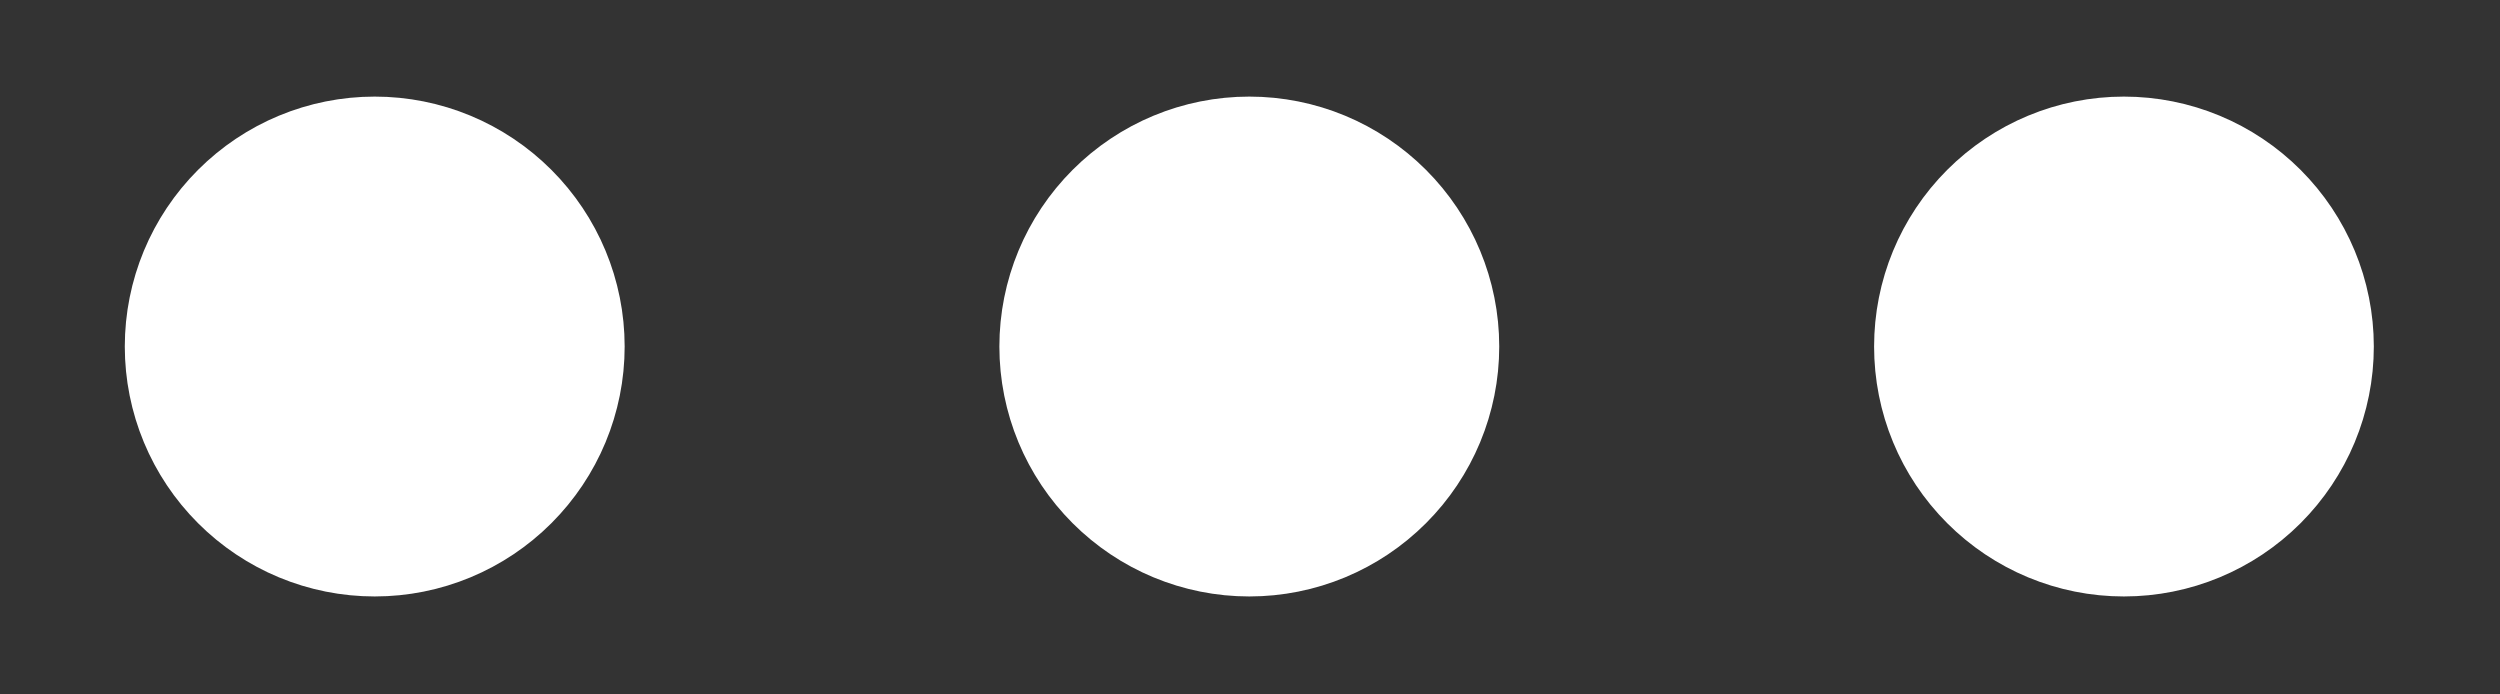 <?xml version="1.0" encoding="UTF-8" standalone="no"?><svg width='18' height='5' viewBox='0 0 18 5' fill='none' xmlns='http://www.w3.org/2000/svg'>
<rect x="0" y="0" width="18" height="5" fill="#333333" stroke="none"/>
<path d='M2.698 2.495H2.707M8.995 2.495H9.004M15.292 2.495H15.301M3.598 2.495C3.598 2.734 3.503 2.962 3.334 3.131C3.165 3.3 2.937 3.395 2.698 3.395C2.459 3.395 2.231 3.3 2.062 3.131C1.893 2.962 1.798 2.734 1.798 2.495C1.798 2.256 1.893 2.028 2.062 1.859C2.231 1.69 2.459 1.595 2.698 1.595C2.937 1.595 3.165 1.69 3.334 1.859C3.503 2.028 3.598 2.256 3.598 2.495ZM9.895 2.495C9.895 2.734 9.8 2.962 9.631 3.131C9.462 3.3 9.234 3.395 8.995 3.395C8.756 3.395 8.528 3.3 8.359 3.131C8.19 2.962 8.095 2.734 8.095 2.495C8.095 2.256 8.19 2.028 8.359 1.859C8.528 1.69 8.756 1.595 8.995 1.595C9.234 1.595 9.462 1.69 9.631 1.859C9.8 2.028 9.895 2.256 9.895 2.495ZM16.192 2.495C16.192 2.734 16.097 2.962 15.928 3.131C15.759 3.3 15.531 3.395 15.292 3.395C15.053 3.395 14.825 3.3 14.656 3.131C14.487 2.962 14.393 2.734 14.393 2.495C14.393 2.256 14.487 2.028 14.656 1.859C14.825 1.69 15.053 1.595 15.292 1.595C15.531 1.595 15.759 1.69 15.928 1.859C16.097 2.028 16.192 2.256 16.192 2.495Z' stroke='white' stroke-width='1.799' stroke-linecap='round' stroke-linejoin='round'/>
</svg>
